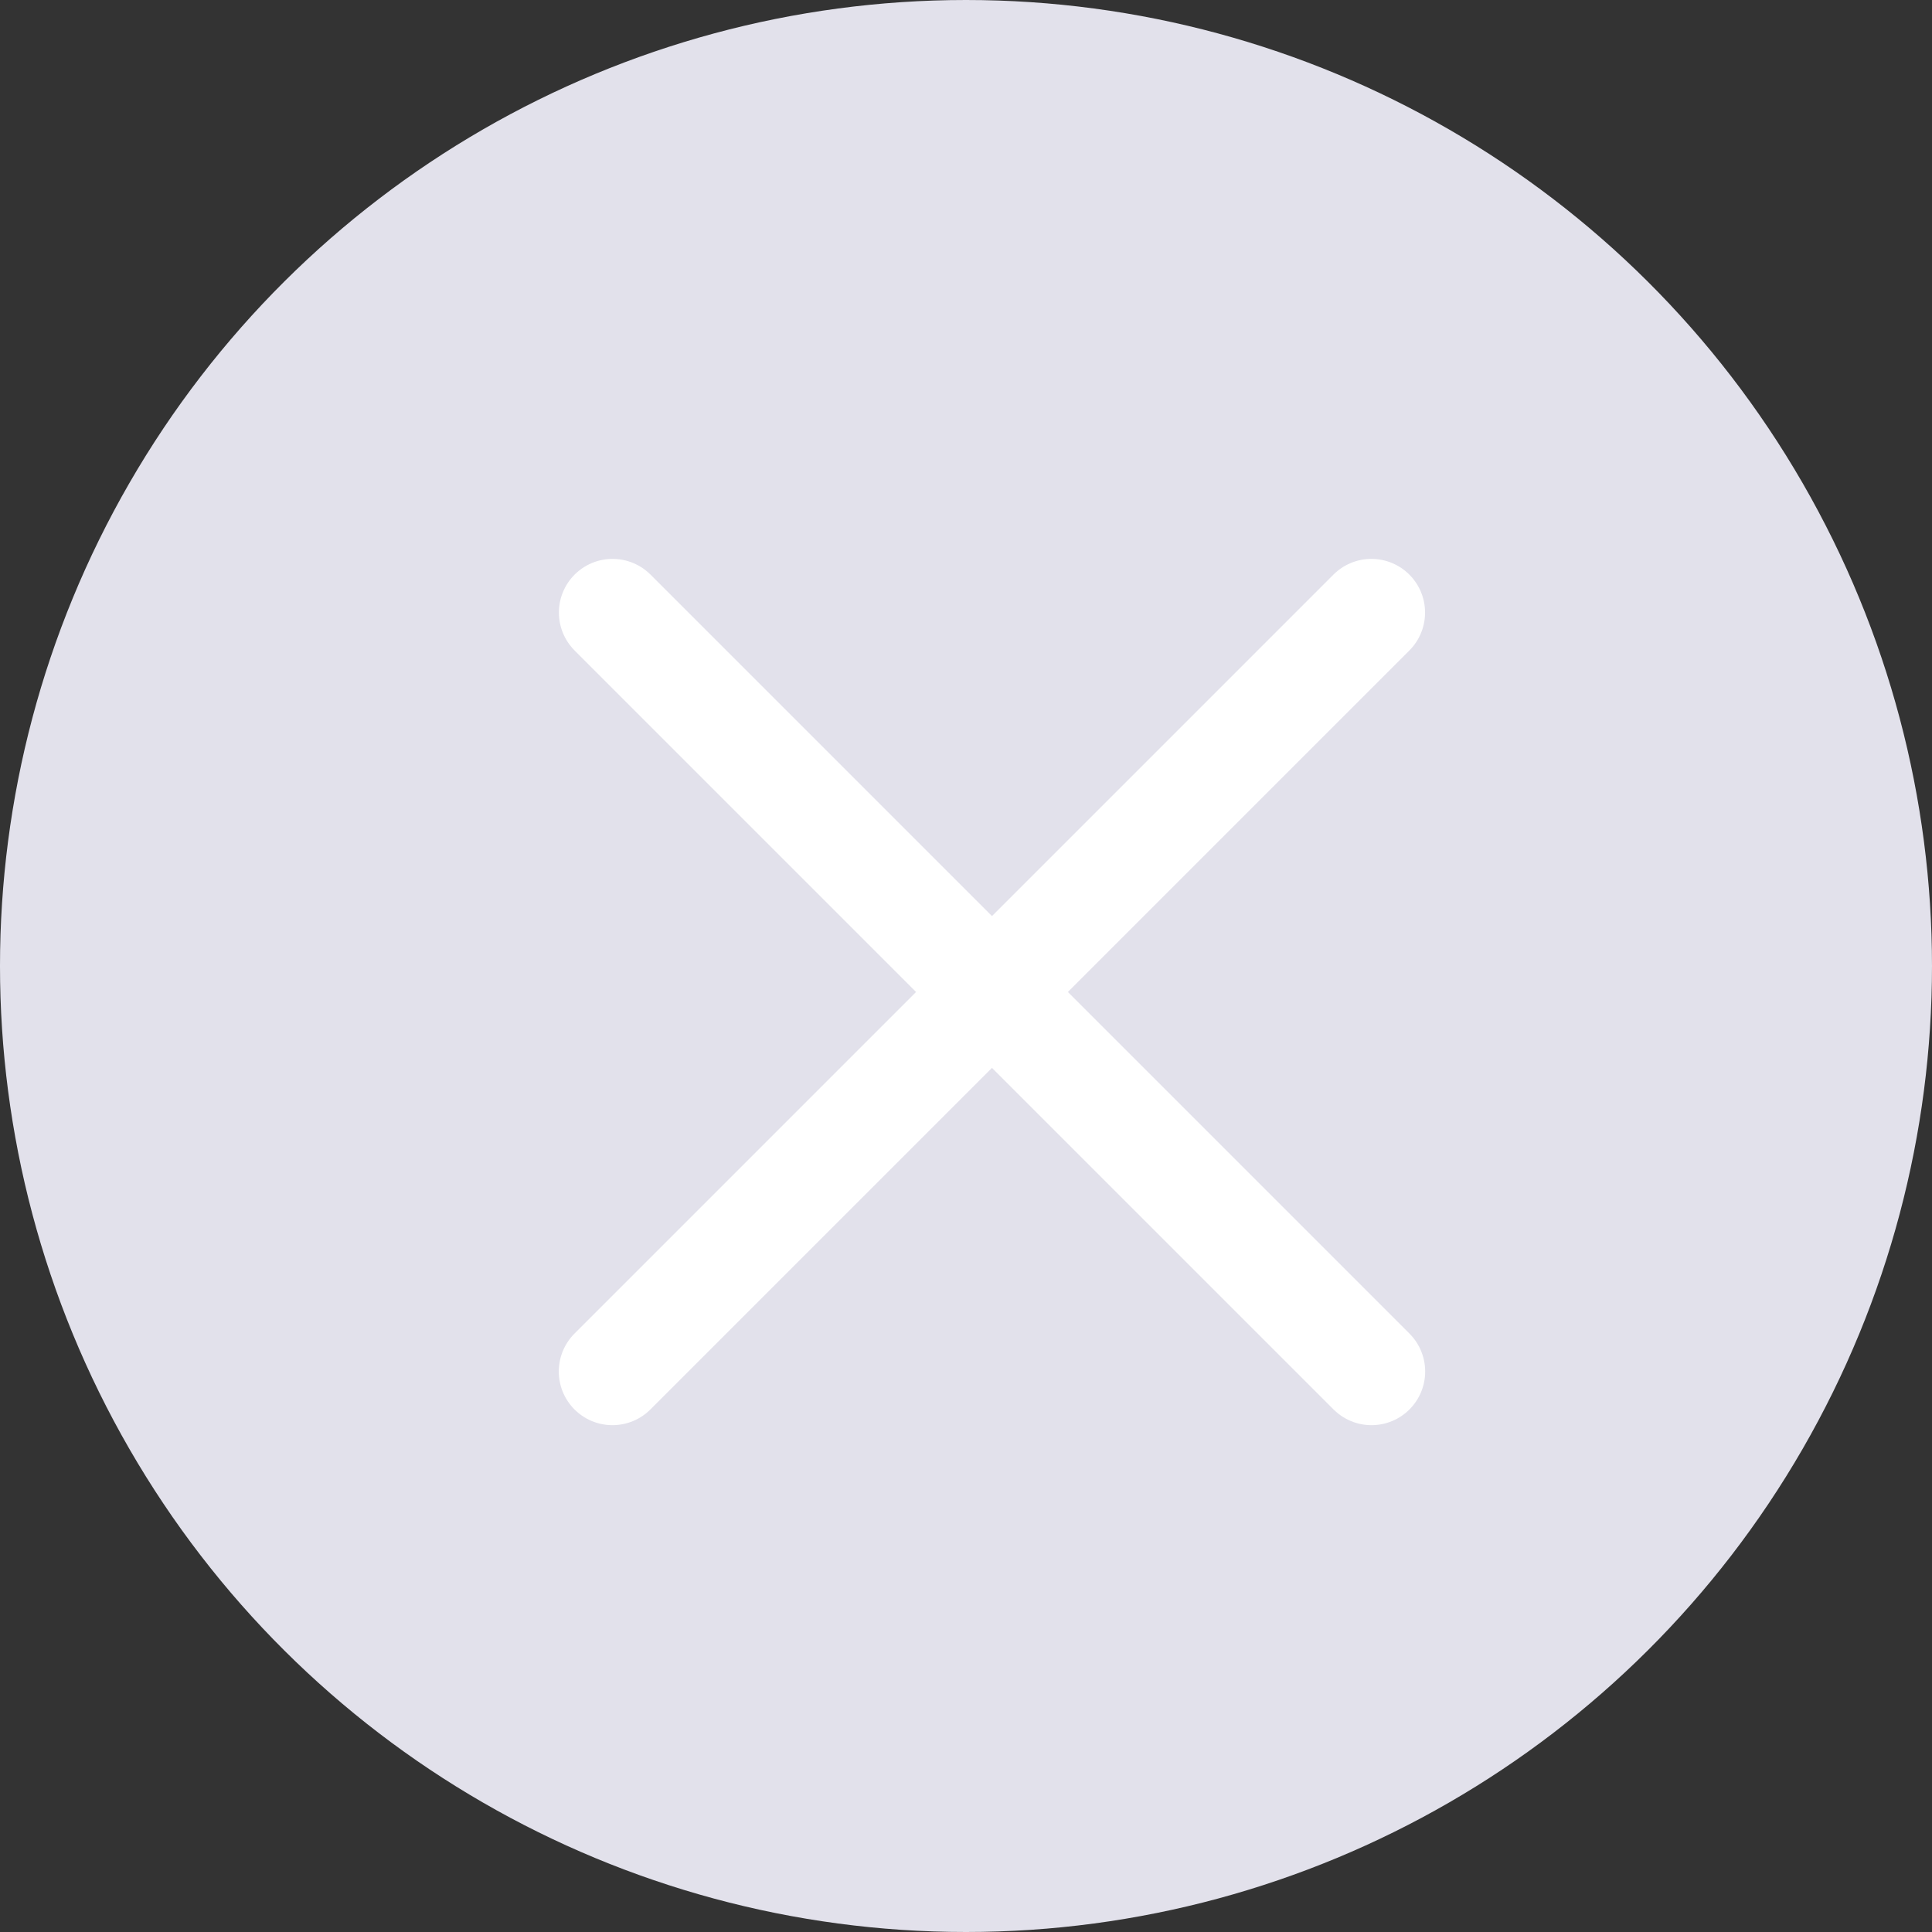 <svg width="18" height="18" viewBox="0 0 18 18" fill="none" xmlns="http://www.w3.org/2000/svg">
<rect x="0" y="0" width="18" height="18" fill="#333333" stroke="none"/>
<circle cx="9" cy="9" r="9" transform="rotate(-90 9 9)" fill="#E2E1EB"/>
<line x1="5.707" y1="5.707" x2="12.778" y2="12.778" stroke="white" stroke-linecap="round"/>
<line x1="12.777" y1="5.707" x2="5.706" y2="12.778" stroke="white" stroke-linecap="round"/>
</svg>
